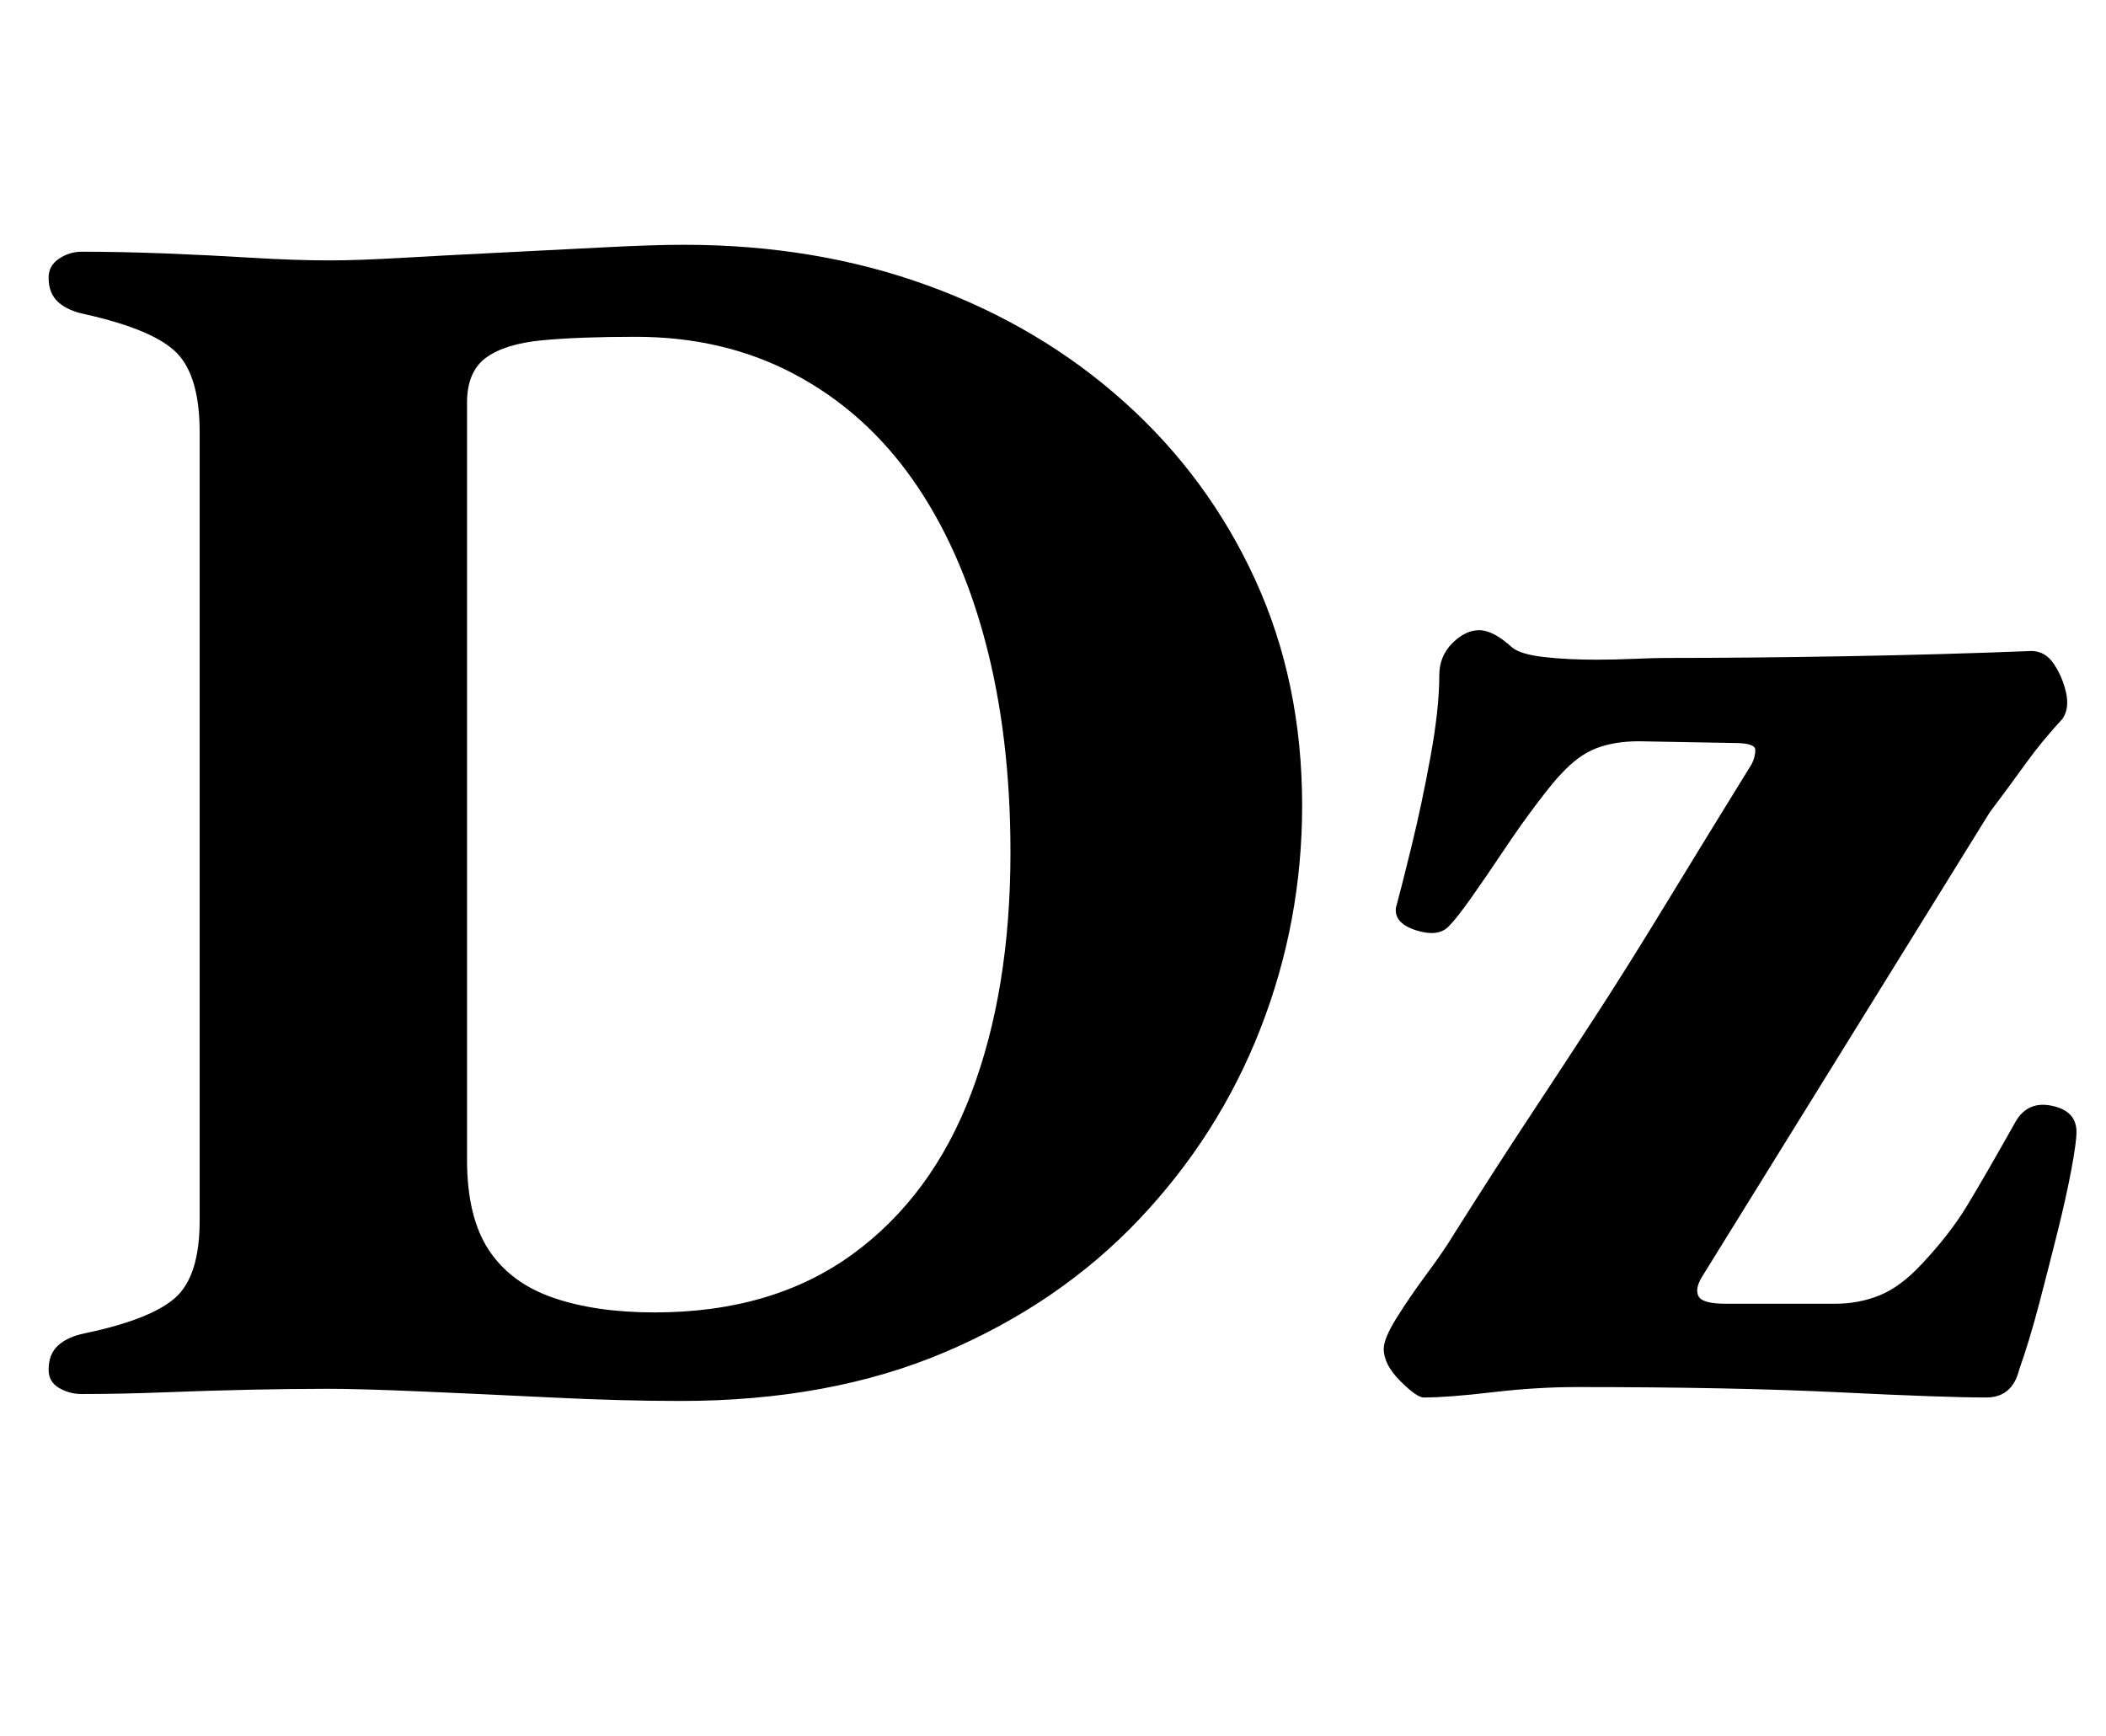 <?xml version="1.0" standalone="no"?>
<!DOCTYPE svg PUBLIC "-//W3C//DTD SVG 1.1//EN" "http://www.w3.org/Graphics/SVG/1.1/DTD/svg11.dtd" >
<svg xmlns="http://www.w3.org/2000/svg" xmlns:xlink="http://www.w3.org/1999/xlink" version="1.1" viewBox="-10 0 1213 1000">
  <g transform="matrix(1 0 0 -1 0 800)">
   <path fill="currentColor"
d="M382 -7q-34 0 -74.5 2t-75.5 3.5t-53 1.5q-20 0 -44 -0.5t-49.5 -1.5t-48.5 -1q-7 0 -13 3.5t-6 10.5q0 9 5.5 14t15.5 7q38 8 52 20.5t14 44.5v454q0 32 -13 45.5t-53 22.5q-10 2 -15.5 7t-5.5 14q0 7 6 11t13 4q23 0 48.5 -1t50 -2.5t44.5 -1.5q16 0 42 1.5t56.5 3
t59 3t46.5 1.5q76 0 140.5 -23.5t113 -67t75.5 -102.5t27 -130q0 -67 -24 -128.5t-70 -110t-112 -76.5t-152 -28zM367 44q68 0 114 33.5t68.5 93t22.5 138.5q0 67 -14.5 121.5t-42 93.5t-68 60.5t-91.5 21.5q-32 0 -53.5 -2t-32.5 -10t-11 -26v-436q0 -33 12.5 -52t37 -27.5
t58.5 -8.5zM810 -5q-4 0 -13.5 9.5t-9.5 18.5q0 6 7.5 18t17.5 25.5t16 23.5q24 38 43.5 67.5t38 58t39.5 63t50 81.5q2 4 2 8t-12 4l-55 1q-14 0 -24.5 -4t-20.5 -15q-4 -4 -13.5 -16.5t-19.5 -27.5t-18.5 -27t-12.5 -16q-6 -7 -19 -3t-12 13q3 11 9 35.5t11 52t5 46.5
q0 11 7.5 18.5t15.5 7.5t19 -10q5 -4 18.5 -5.5t29.5 -1.5q11 0 22.5 0.5t18.5 0.5q48 0 104 1t106 3q8 0 13 -7.5t7 -16.5t-2 -15q-12 -13 -21 -25.5t-21 -28.5l-166 -268q-4 -7 -1.5 -11t15.5 -4h63q14 0 26 5t24 18q16 17 26 33.5t28 48.5q7 12 21 9t14 -15q0 -6 -3 -22
t-8 -36t-10.5 -41t-11.5 -38q-4 -16 -19 -16q-24 0 -85 3t-151 3q-23 0 -48.5 -3t-39.5 -3z" />
  </g>

</svg>
